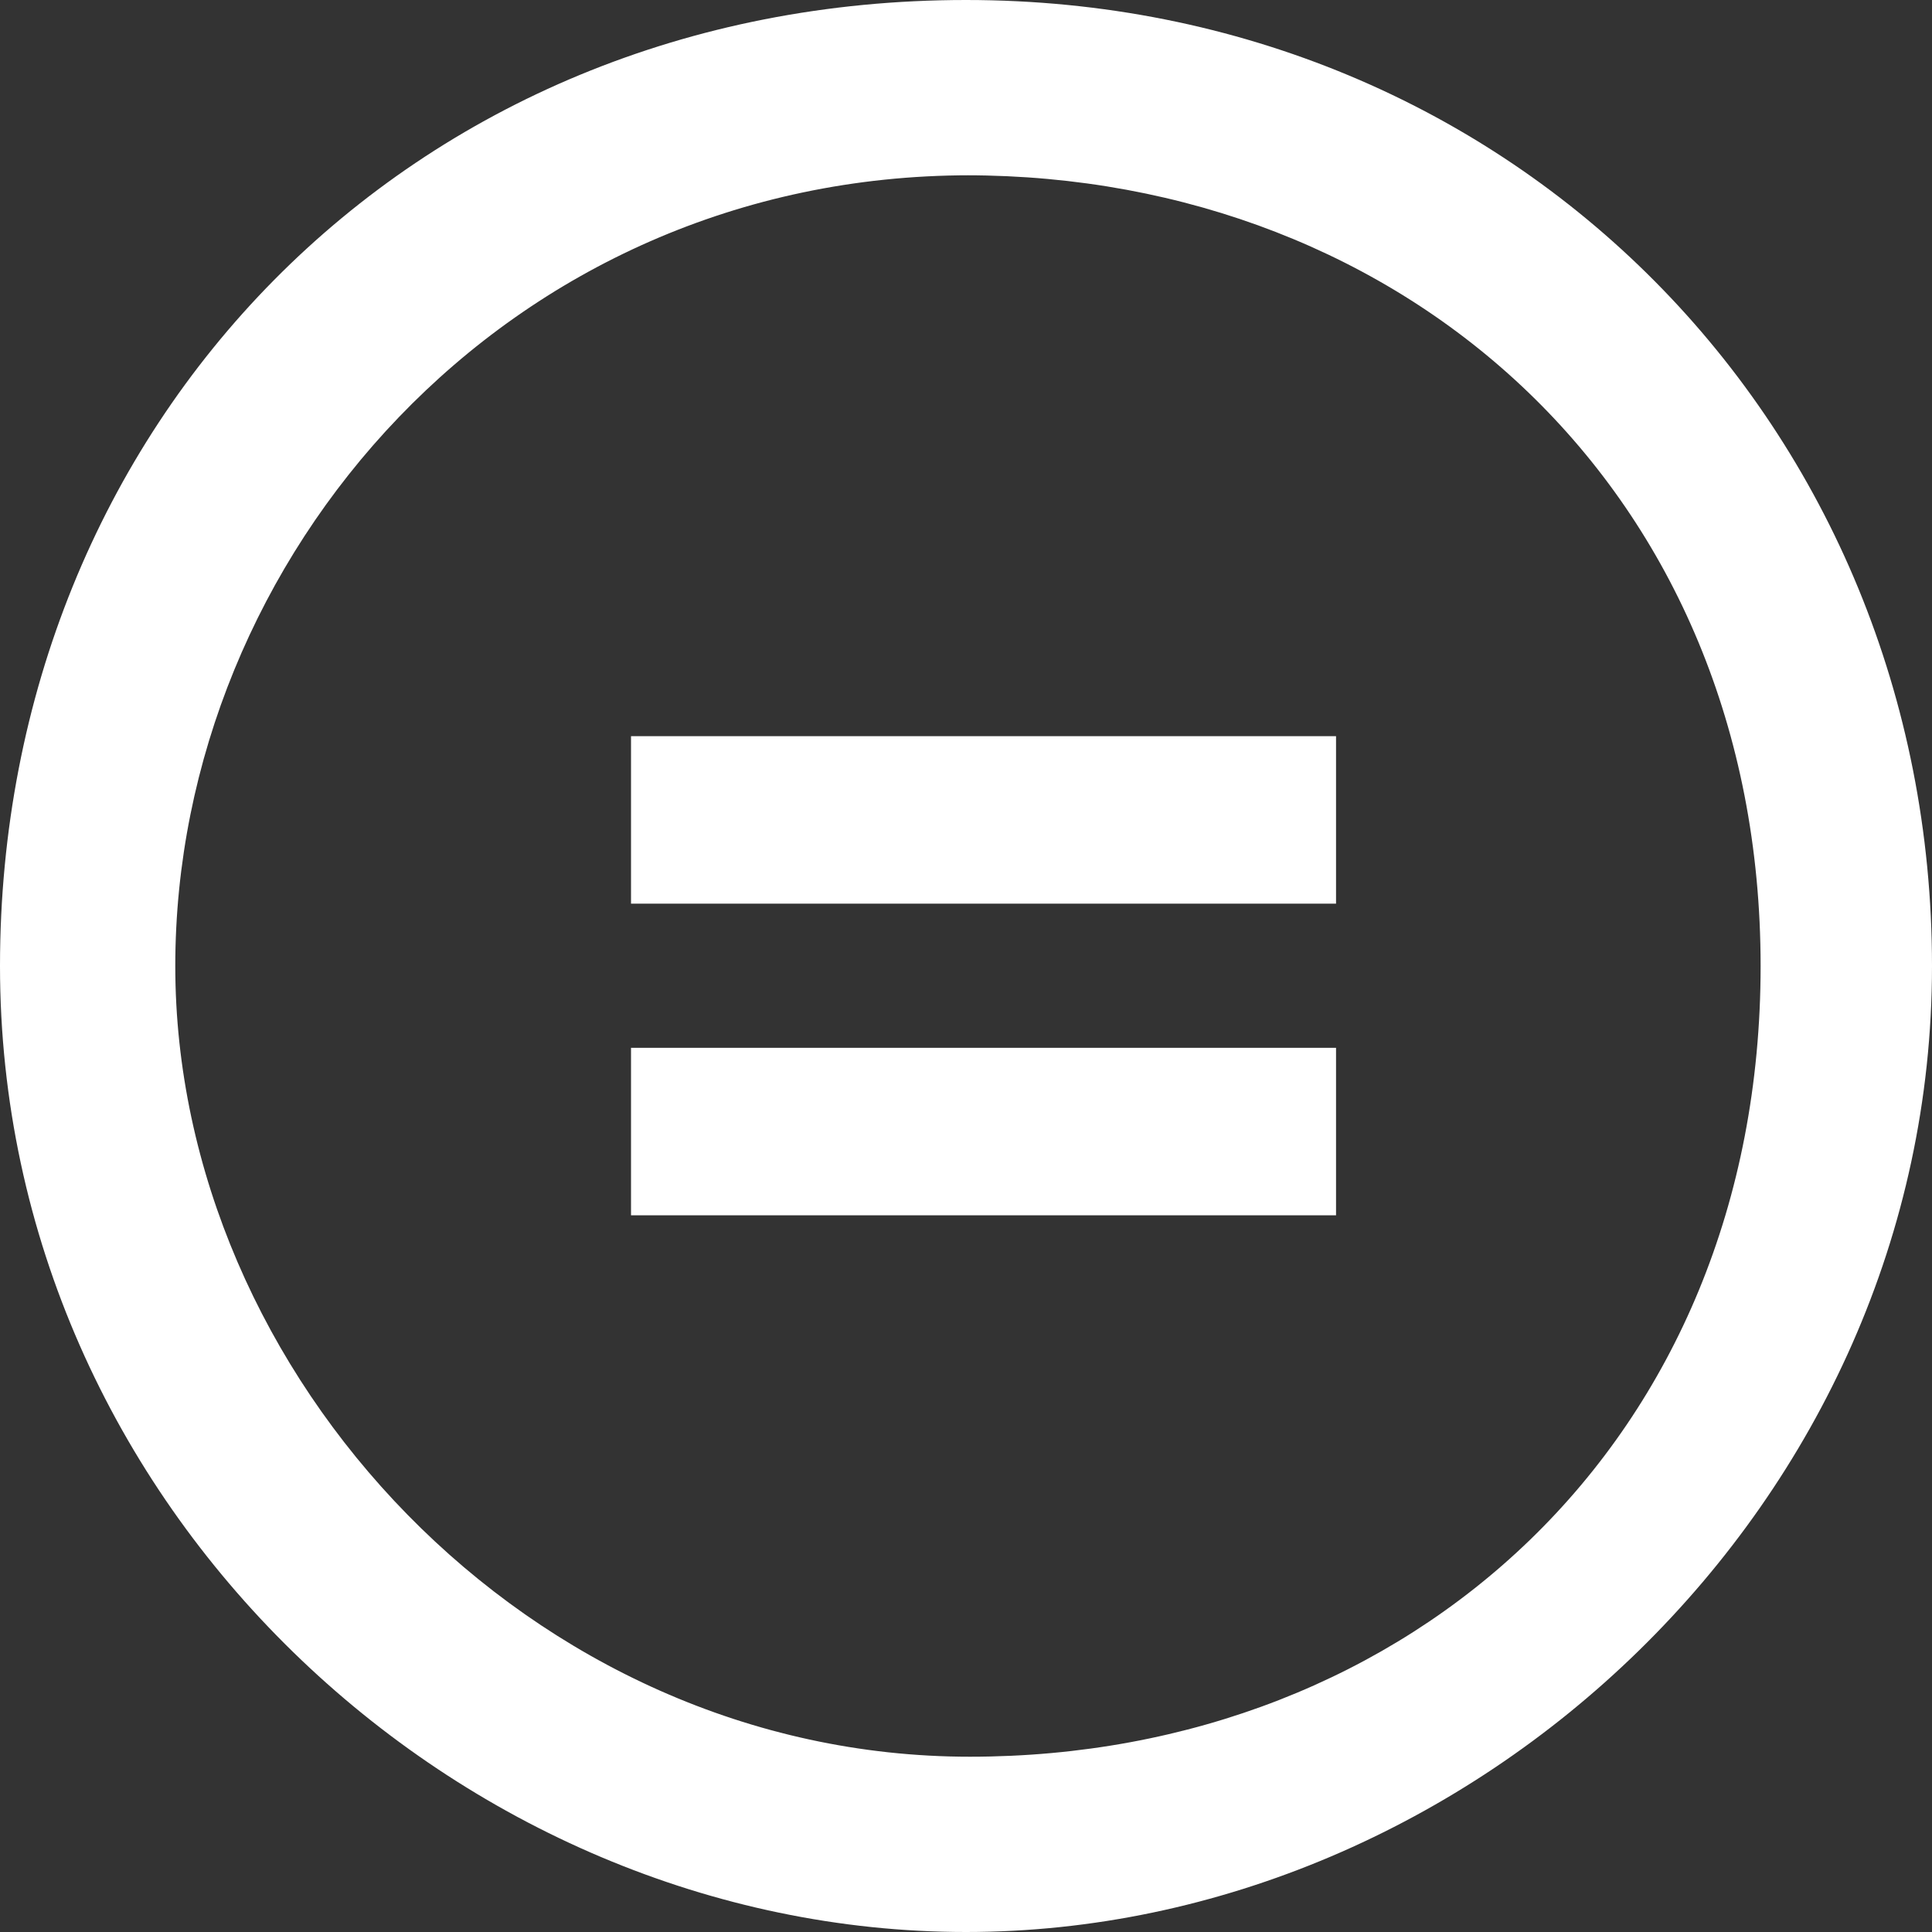 <svg id="Layer_1" data-name="Layer 1" xmlns="http://www.w3.org/2000/svg" viewBox="0 0 496 496"><rect x="0" y="0" width="496" height="496" fill="#333333" stroke="none"/><title>creative-commons-nd</title><path d="M248,8C389,8,496,118,496,256S378,504,248,504,0,395,0,256,105,8,248,8Zm1,45C130,53,45,151,45,256s91,203,204,203,203-81,203-203S361,53,248,53Zm94,144v43H162V197Zm0,80v43H162V277Z" transform="translate(0 -8)" style="fill:#fff"/></svg>